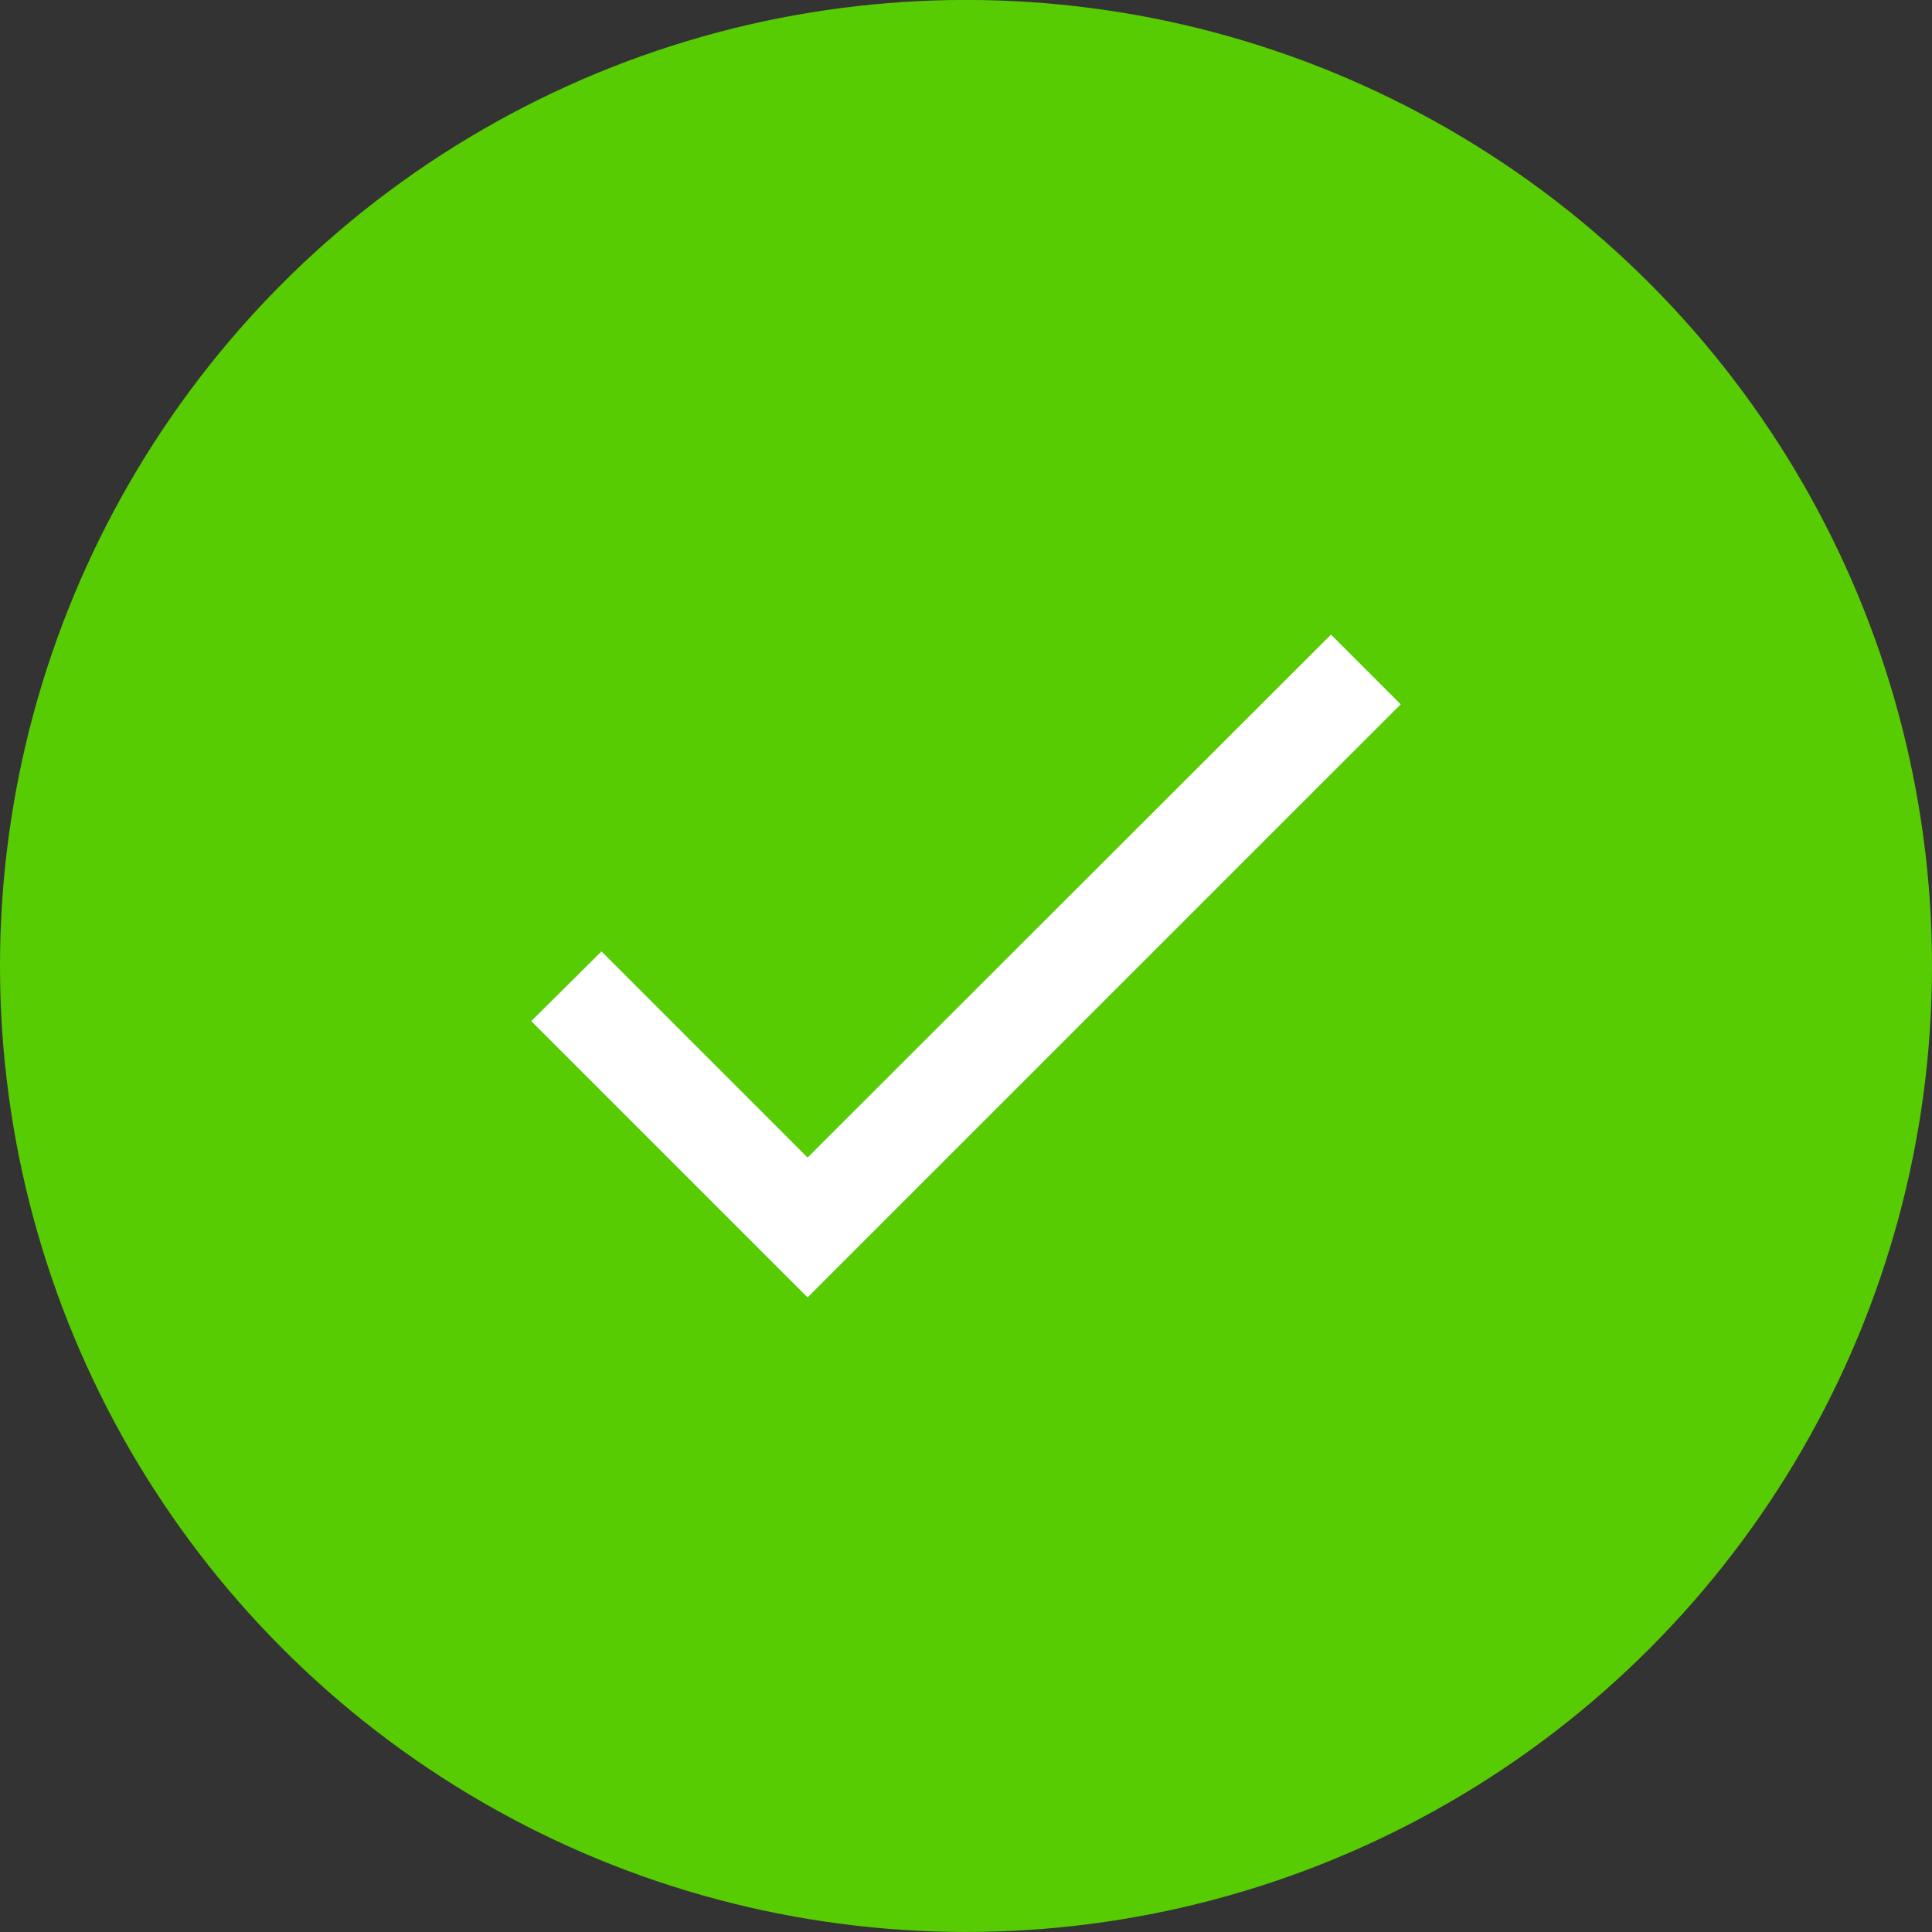 <svg xmlns="http://www.w3.org/2000/svg" width="40" height="40" viewBox="0 0 40 40">
  <rect x="0" y="0" width="40" height="40" fill="#333333" stroke="none"/>
  <g id="illustration_med_checked" transform="translate(-16 -151.268)">
    <circle id="Ellipse_31" data-name="Ellipse 31" cx="20" cy="20" r="20" transform="translate(16 151.267)" fill="#58cc02"/>
    <g id="priority_high-24px" transform="translate(24 159.267)">
      <path id="Path_193" data-name="Path 193" d="M0,0H24V24H0Z" transform="translate(0 0.452)" fill="none"/>
      <path id="ic_check_24px" d="M9.13,16.417,4.863,12.149,3.41,13.592l5.72,5.72L21.41,7.033,19.967,5.59Z" transform="translate(-0.41 -0.45)" fill="#fff"/>
    </g>
  </g>
</svg>
